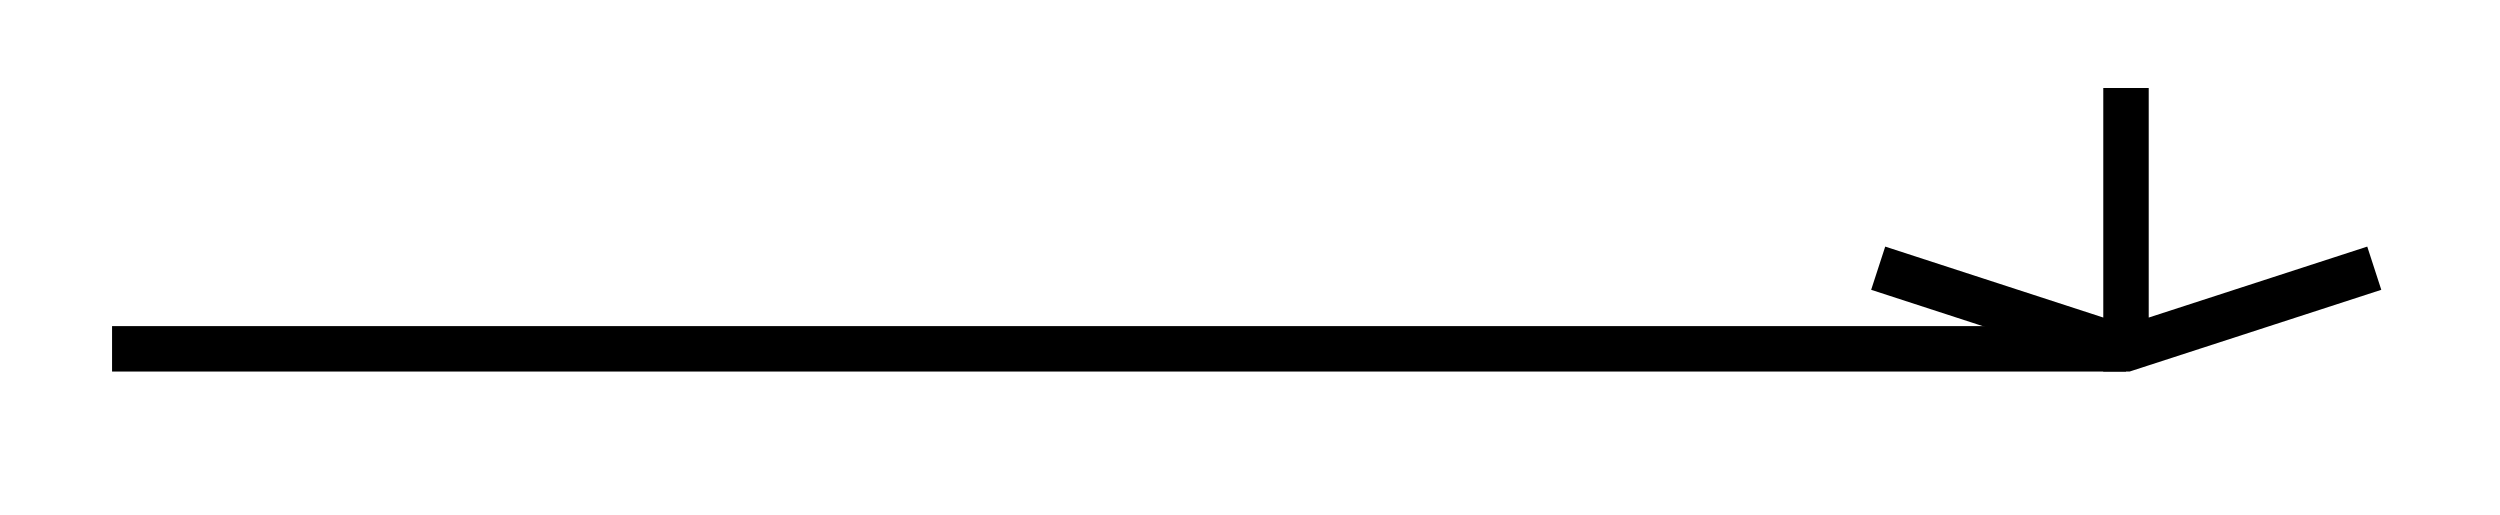 <svg xmlns="http://www.w3.org/2000/svg" width="21.952" height="4.52"><defs><clipPath id="a"><path d="M10 0h11.93v4.281H10Zm0 0"/></clipPath></defs><path fill="none" stroke="#000" stroke-miterlimit="10" stroke-width=".399" d="M.984 3.063h17.684"/><g clip-path="url(#a)"><path fill="none" stroke="#000" stroke-miterlimit="10" stroke-width=".399" d="m20.848 2.355-2.18.708h-.2m.2-2.29v2.29m-2.176-.708 2.176.708"/></g></svg>